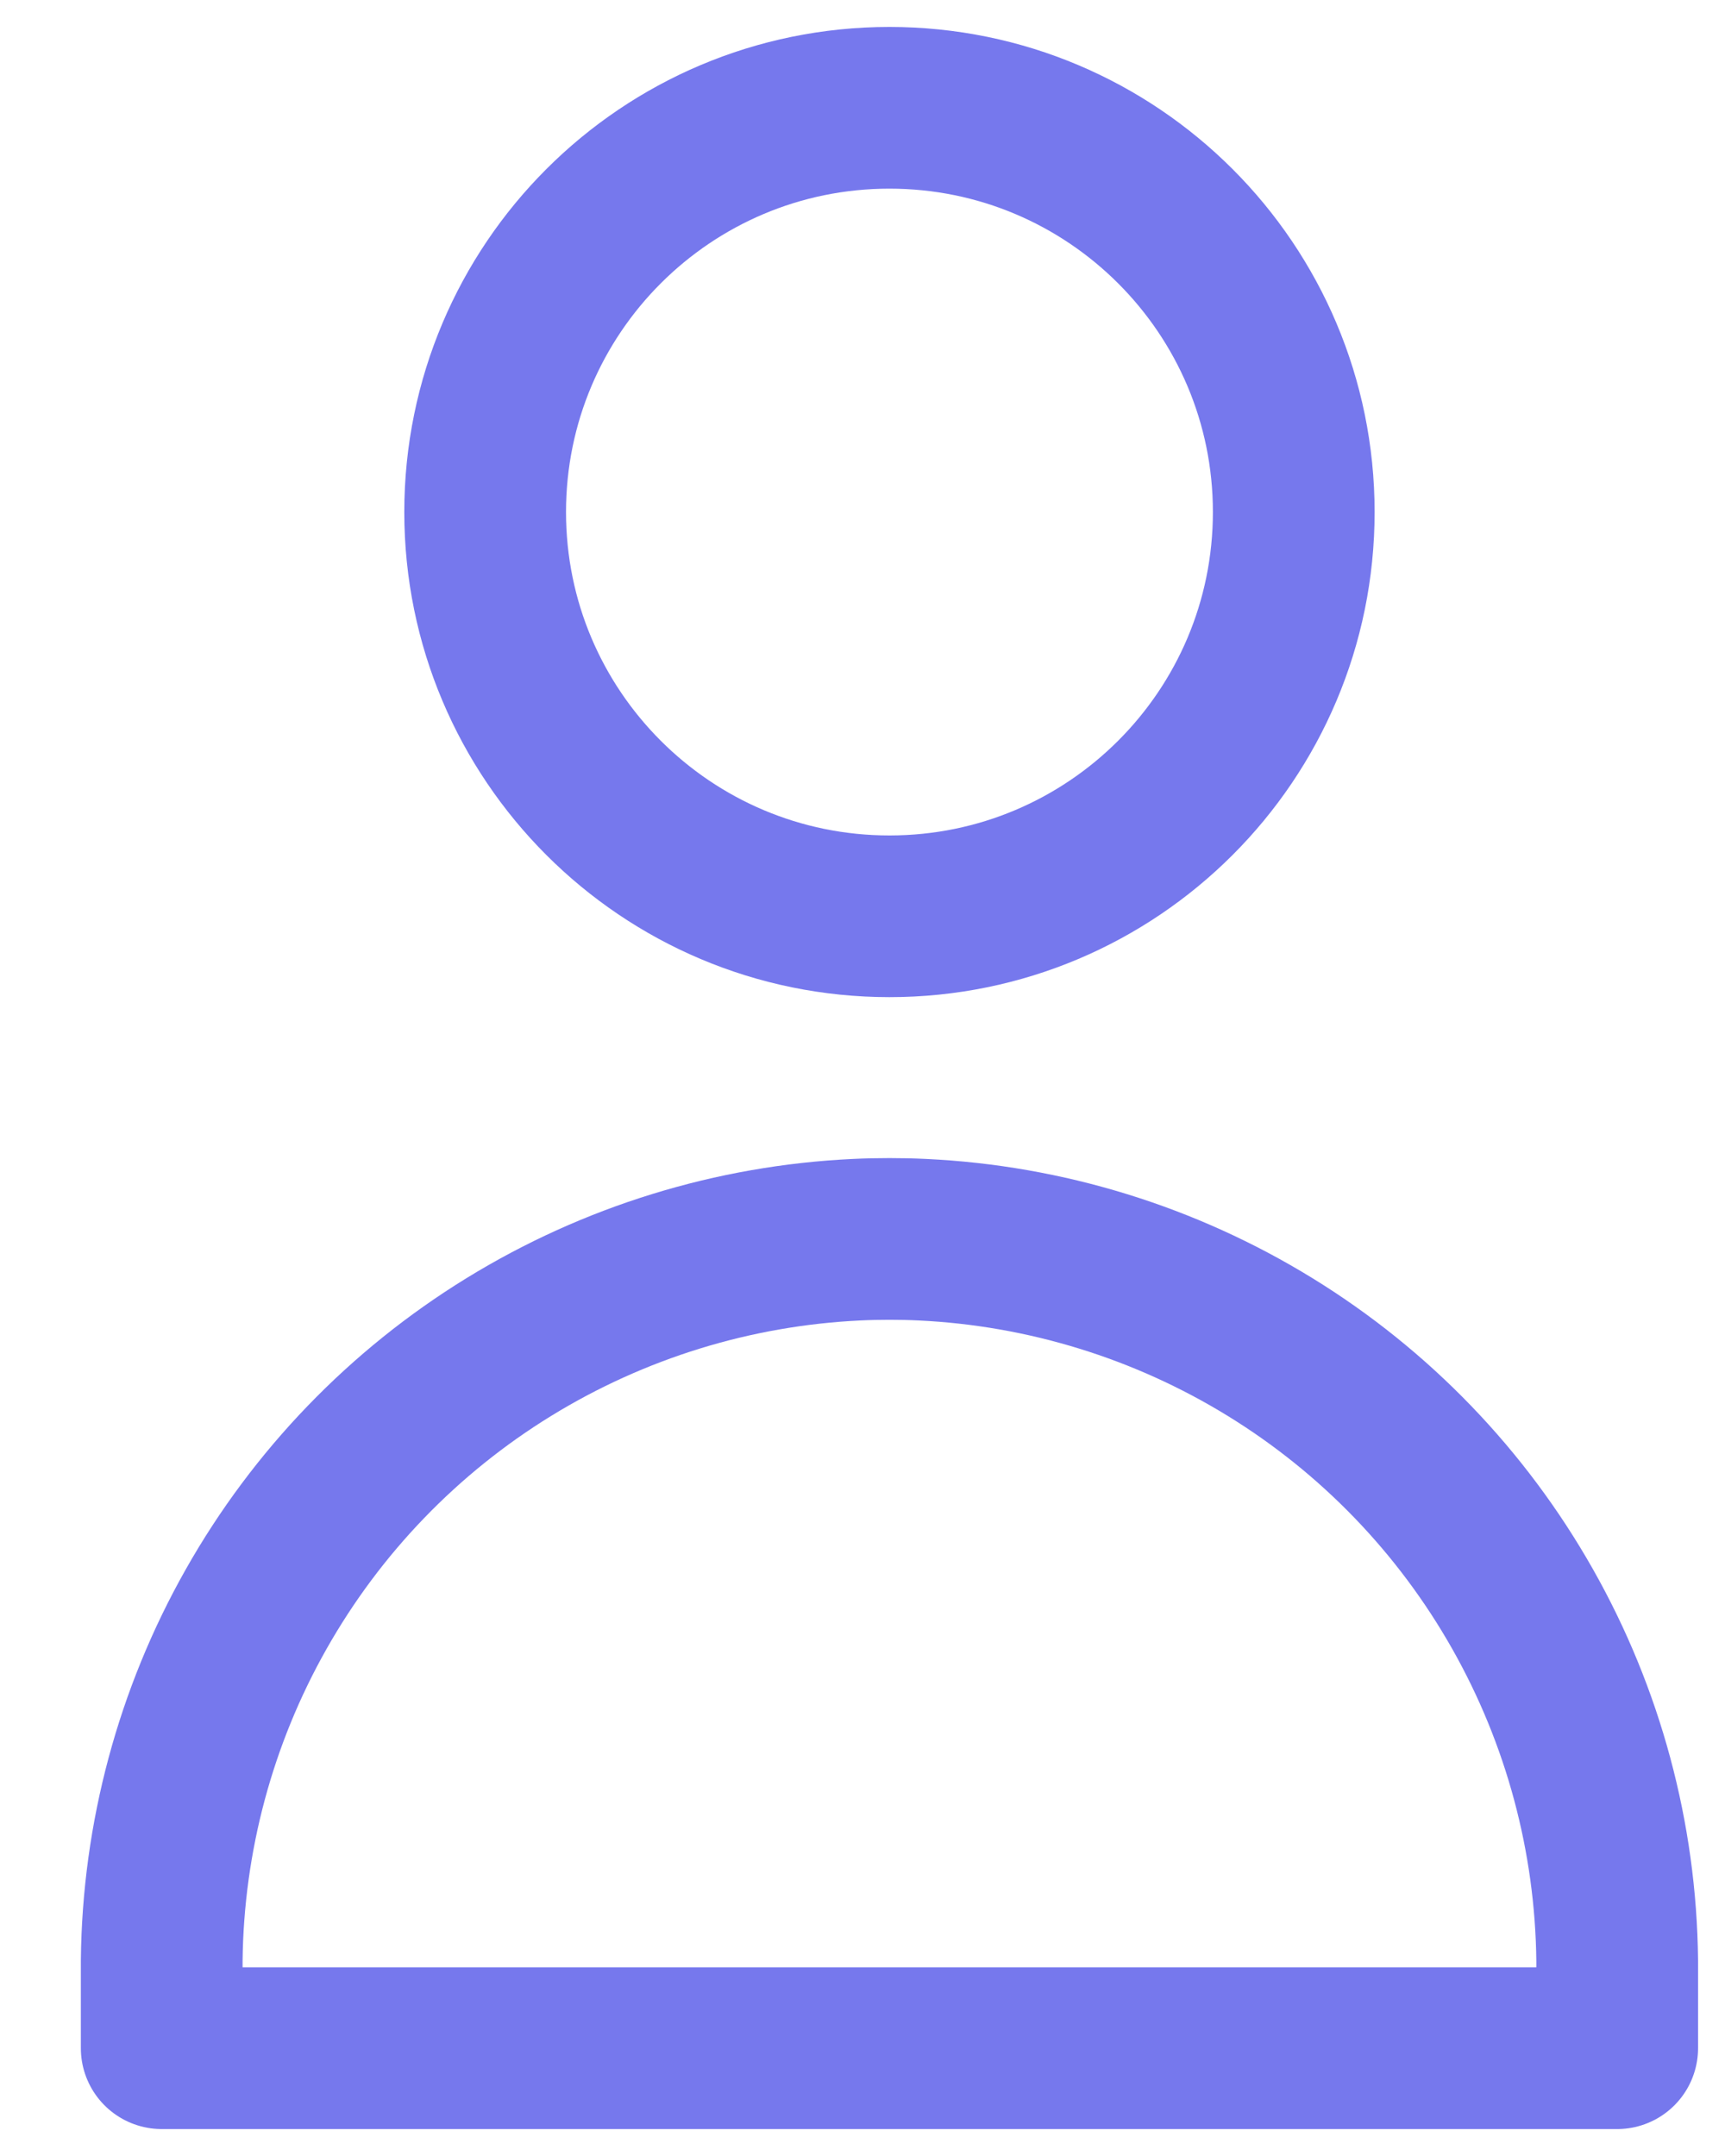 <svg width="16" height="20" viewBox="0 0 16 20" fill="none" xmlns="http://www.w3.org/2000/svg">
<path d="M8.25 8.5C10.321 8.5 12 6.821 12 4.75C12 2.679 10.321 1 8.25 1C6.179 1 4.5 2.679 4.5 4.75C4.5 6.821 6.179 8.5 8.25 8.5Z" stroke="#7678ED" stroke-width="1.5" stroke-linecap="round" stroke-linejoin="round"/>
<path d="M1.5 19H8.25H15V18.187C14.988 17.044 14.686 15.922 14.123 14.927C13.56 13.931 12.755 13.095 11.781 12.496C10.807 11.897 9.697 11.554 8.555 11.5C8.453 11.495 8.352 11.493 8.25 11.493C8.148 11.493 8.046 11.495 7.945 11.5C6.803 11.554 5.693 11.897 4.719 12.496C3.745 13.095 2.939 13.931 2.376 14.927C1.813 15.922 1.512 17.044 1.5 18.187V19Z" stroke="#7678ED" stroke-width="1.5" stroke-linecap="round" stroke-linejoin="round"/>
</svg>
